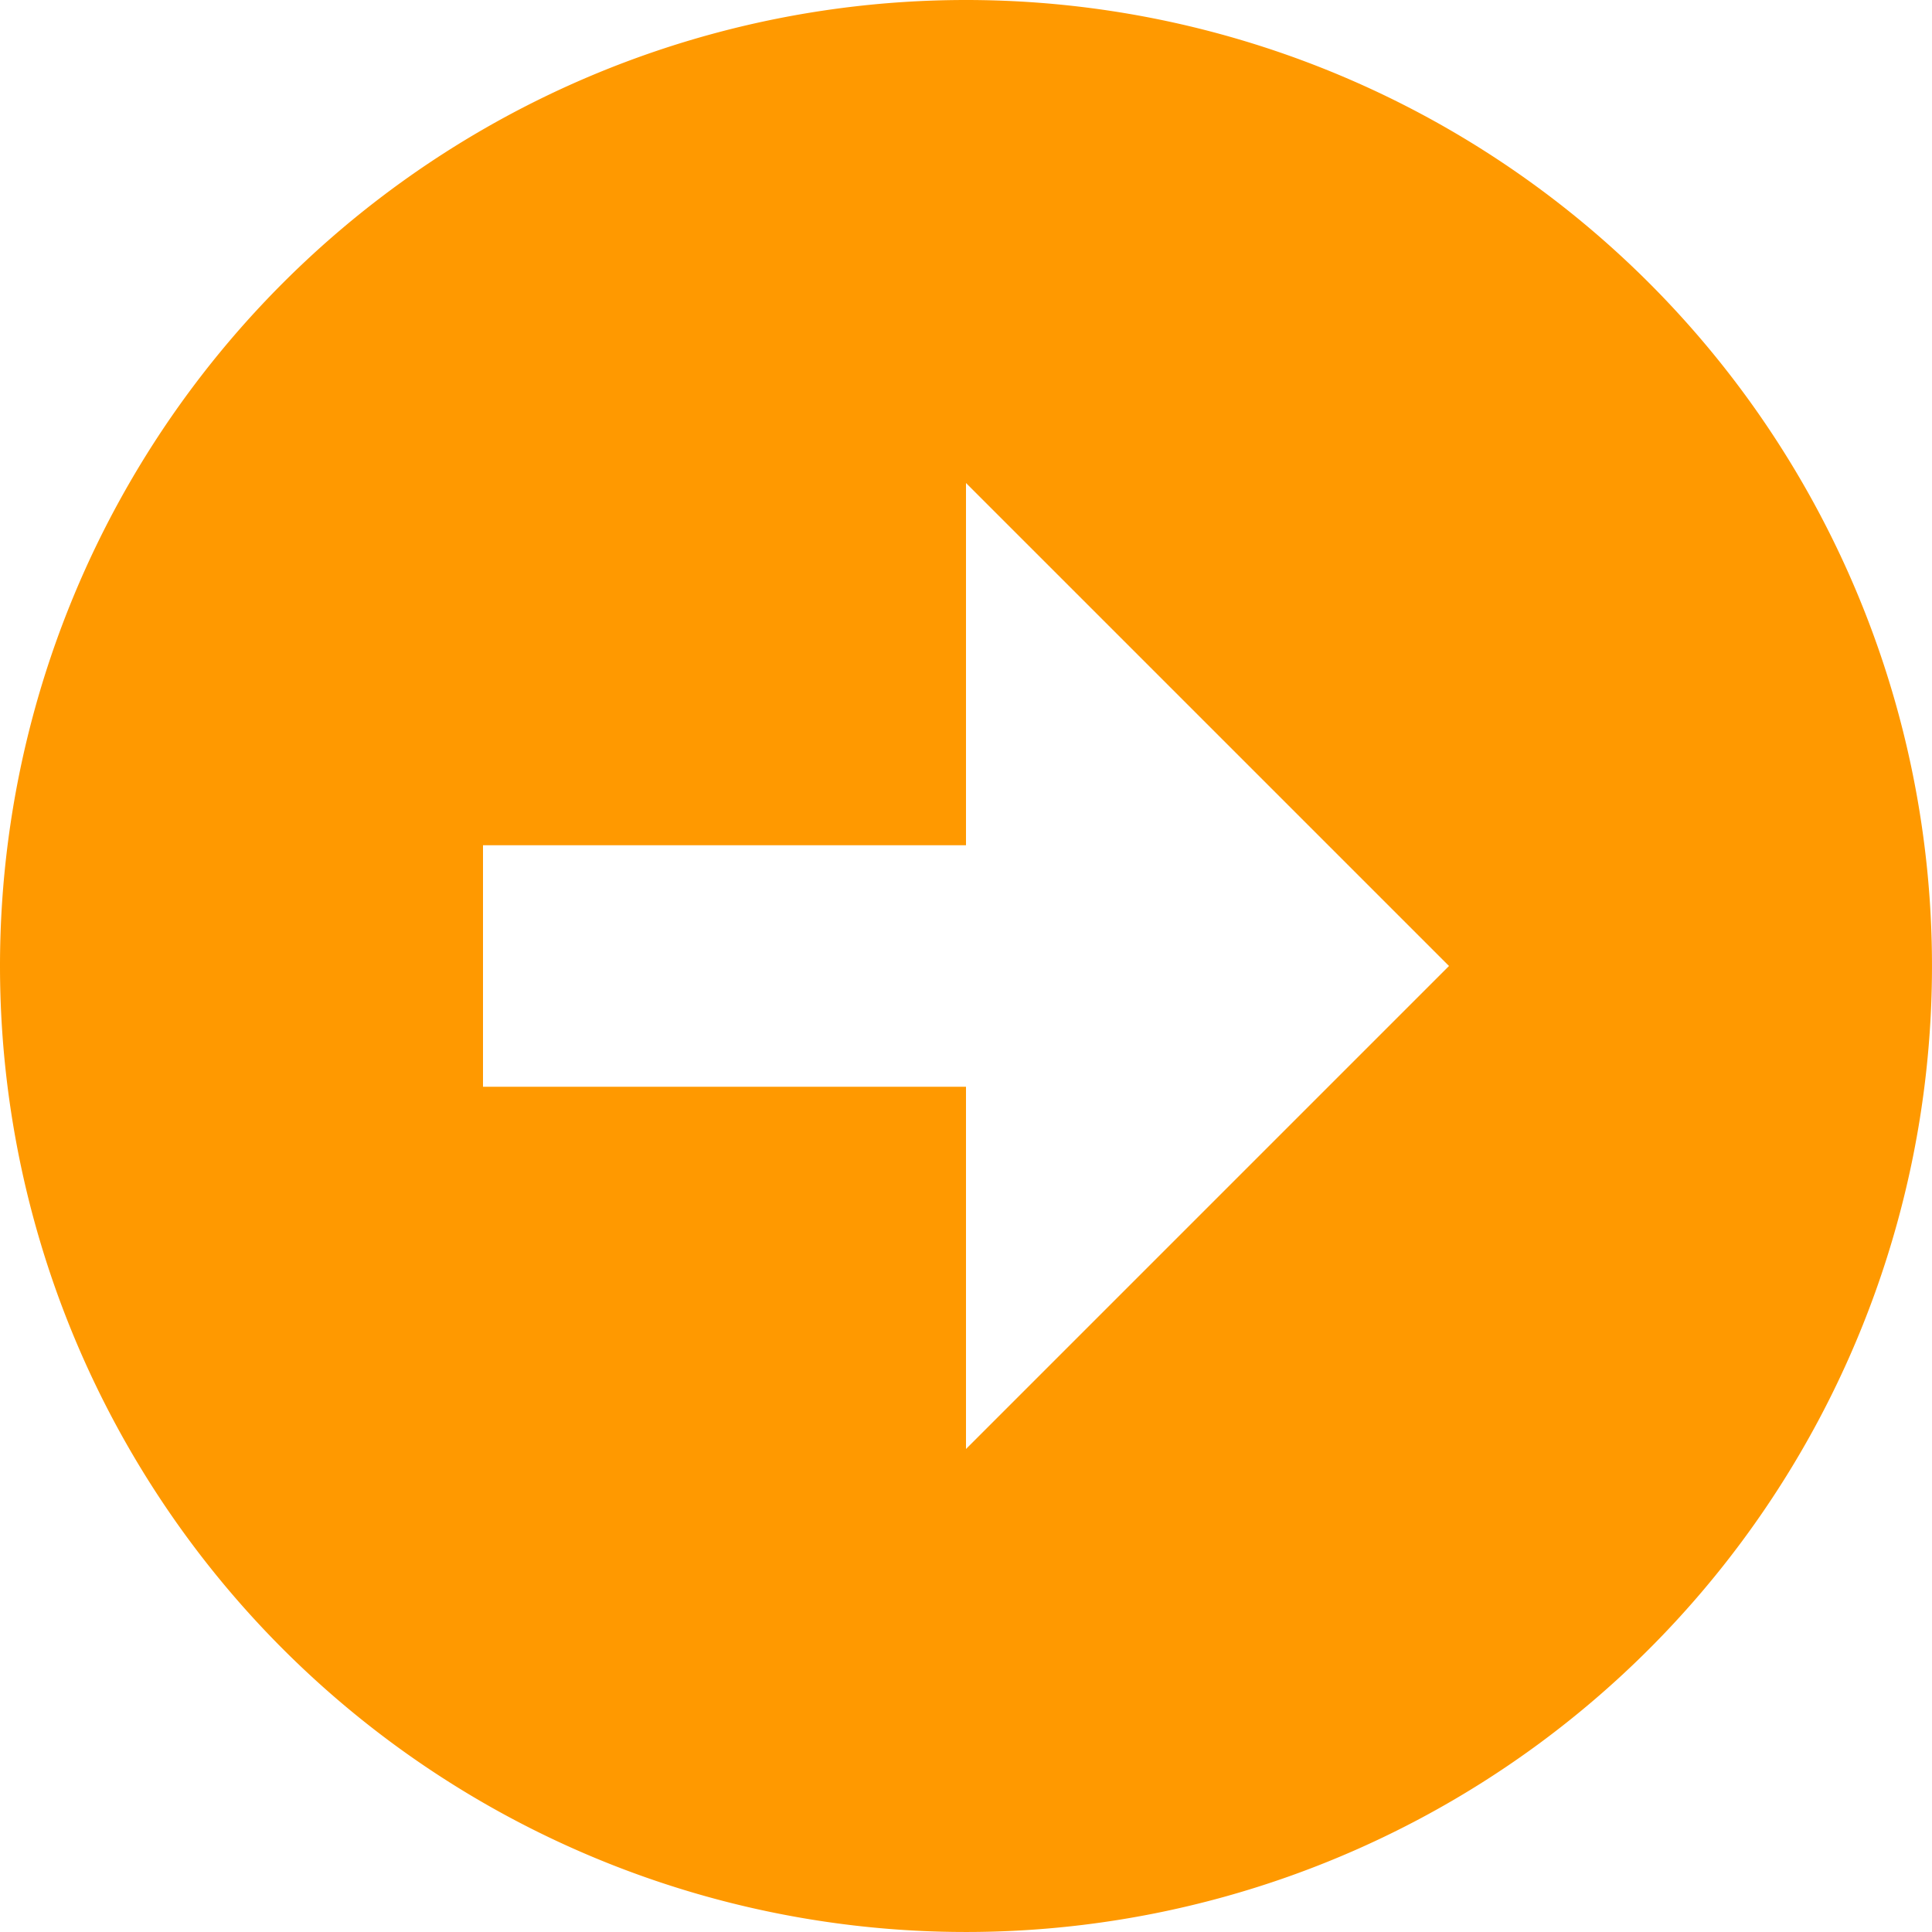 <svg xmlns="http://www.w3.org/2000/svg" viewBox="0 0 181.333 181.333" id="ArrowRightAlt"><path d="M0 90.666A90.666 90.666 0 1 0 90.666 0 90.67 90.67 0 0 0 0 90.666Zm136 0L90.666 136v-34H45.333V79.333h45.333v-34Z" fill="#ff9900" class="color000000 svgShape"></path></svg>